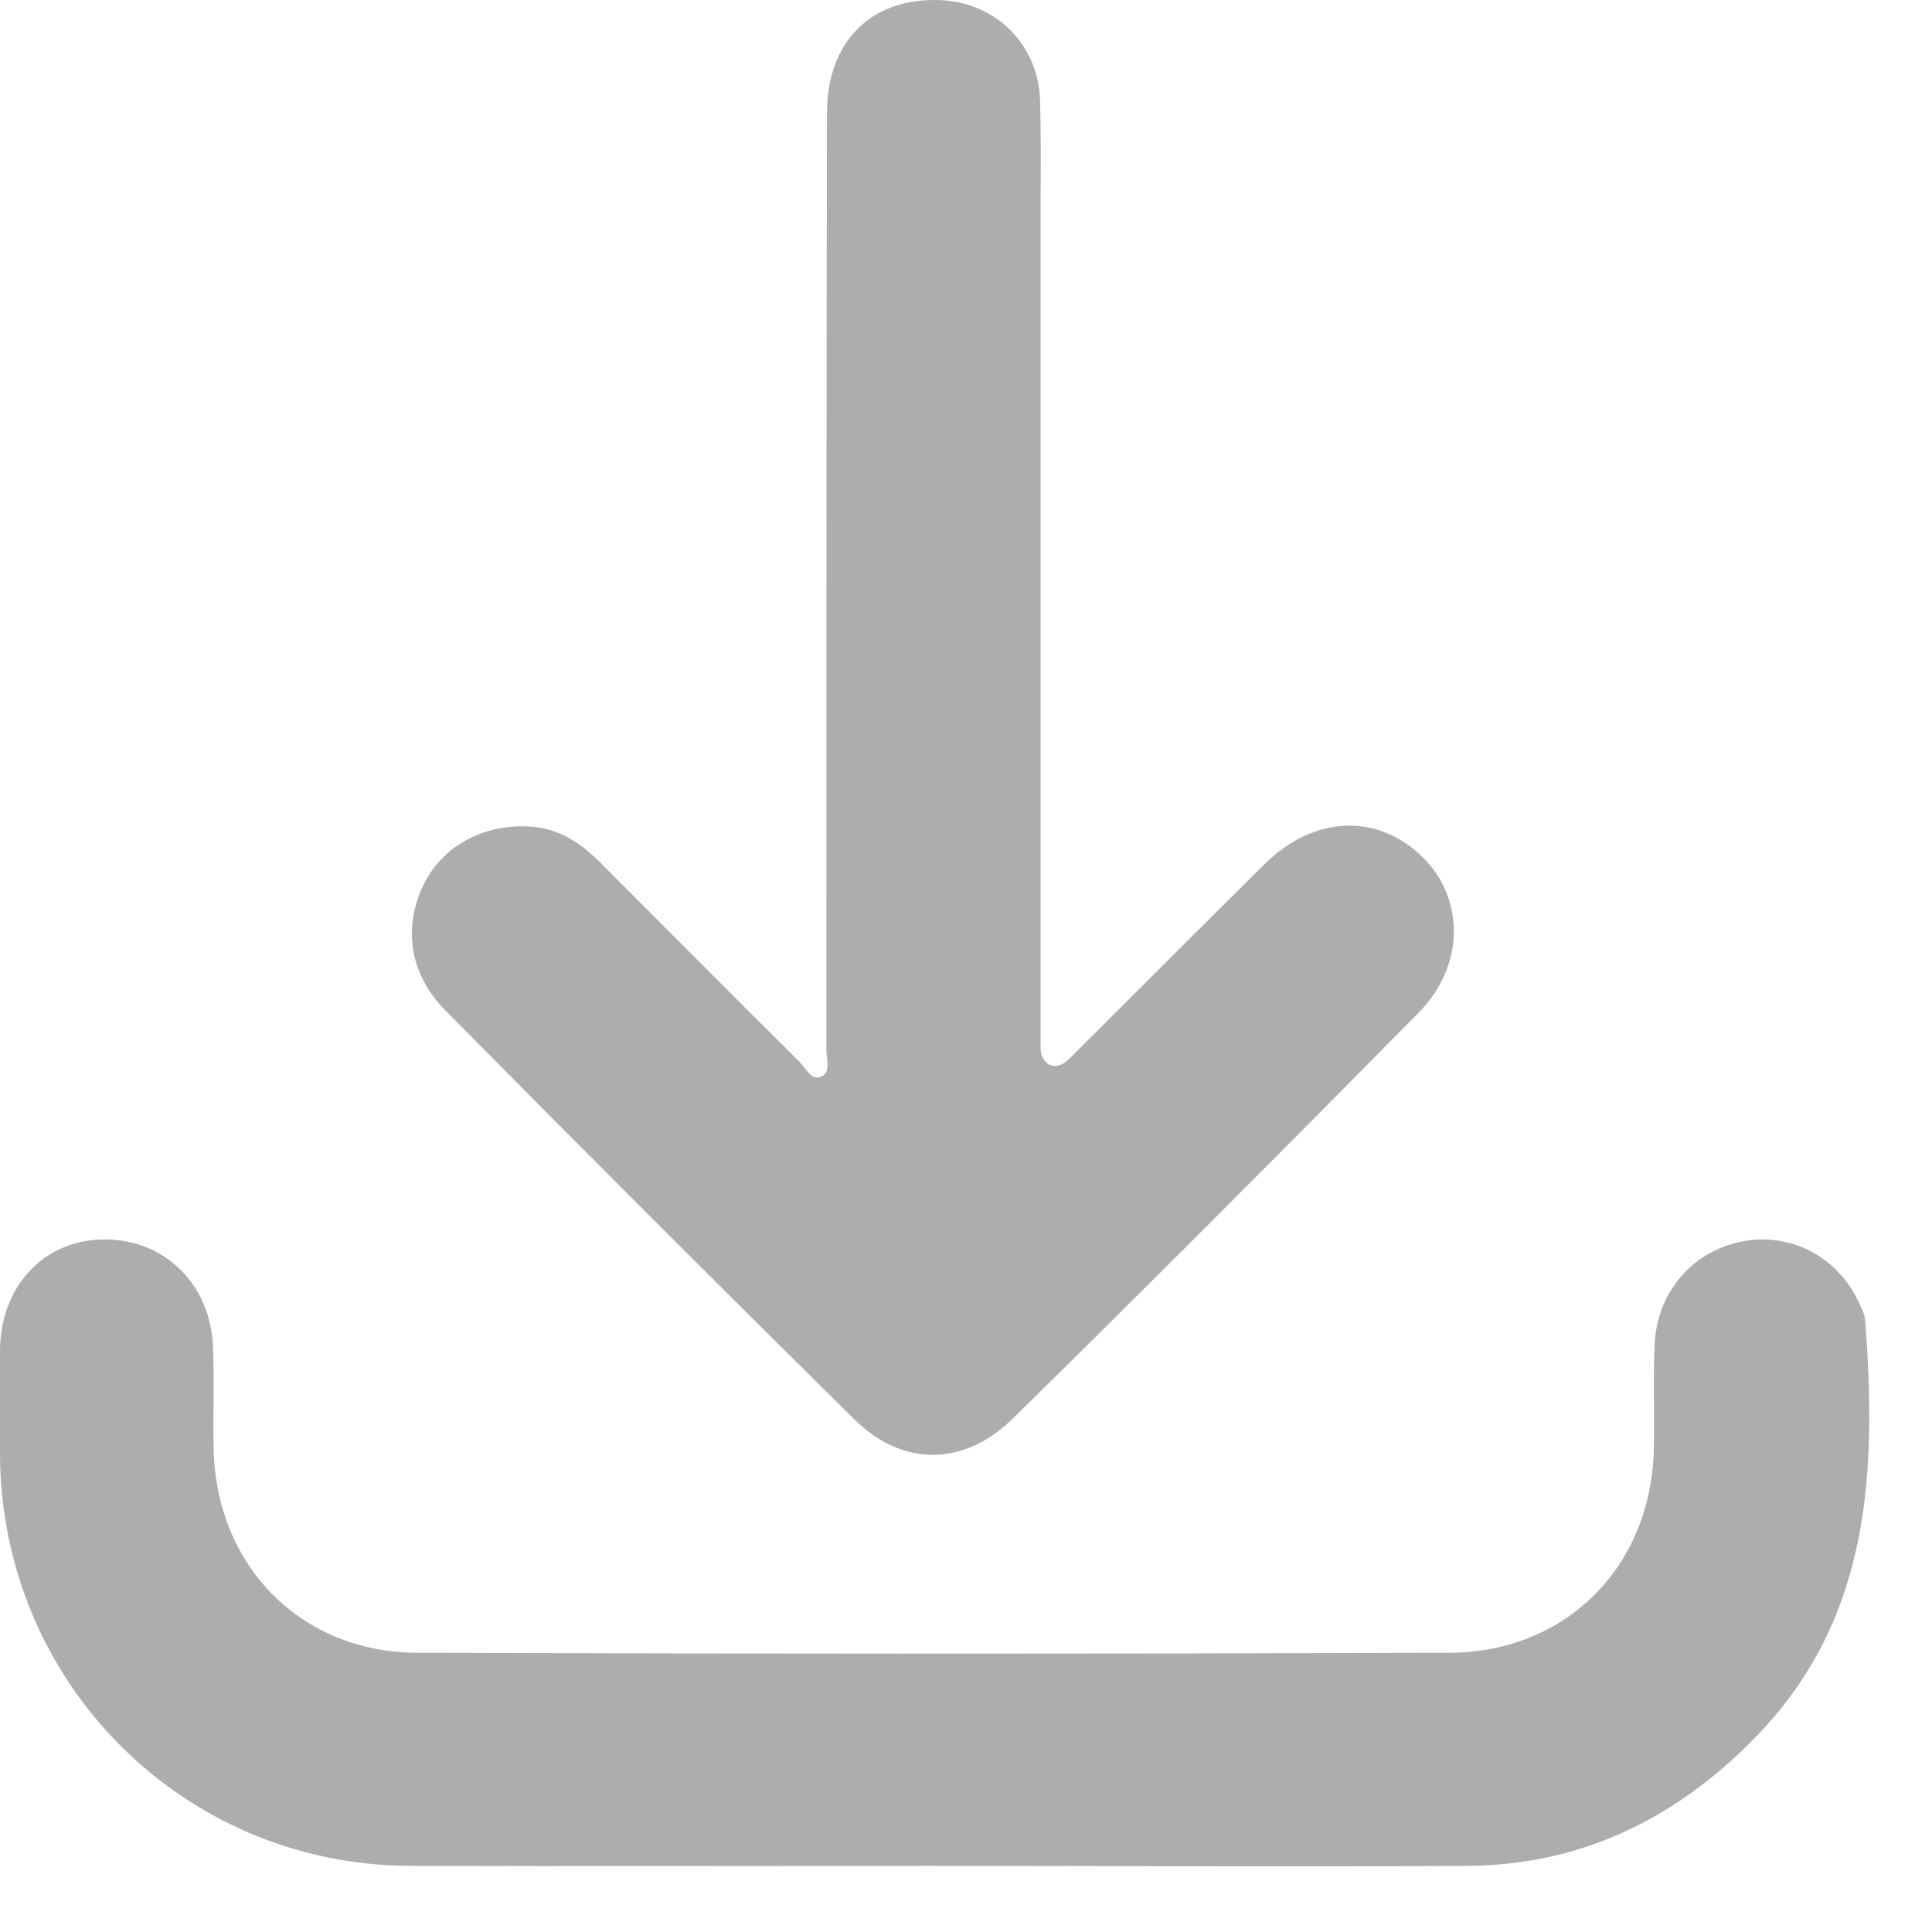 <svg width="26" height="26" viewBox="0 0 26 26" fill="none" xmlns="http://www.w3.org/2000/svg">
<path d="M14.004 14.061C13.988 14.327 14.199 14.44 14.388 14.251C15.265 13.374 16.143 12.496 17.02 11.627C17.678 10.977 18.532 10.937 19.143 11.533C19.715 12.097 19.715 12.998 19.088 13.632C17.286 15.458 15.469 17.283 13.636 19.085C12.977 19.735 12.155 19.743 11.505 19.109C9.656 17.283 7.823 15.45 5.997 13.601C5.504 13.107 5.425 12.473 5.699 11.909C5.958 11.376 6.522 11.078 7.157 11.125C7.533 11.157 7.815 11.345 8.073 11.603C8.966 12.496 9.859 13.397 10.76 14.29C10.847 14.377 10.925 14.557 11.058 14.486C11.183 14.424 11.121 14.251 11.121 14.126C11.121 9.927 11.121 5.72 11.129 1.521C11.129 0.565 11.716 -0.023 12.625 0.001C13.377 0.016 13.965 0.58 13.996 1.333C14.012 1.826 14.004 2.327 14.004 2.821C14.004 6.566 14.004 10.311 14.004 14.055C14.004 14.057 14.004 14.059 14.004 14.061Z" fill="#ADADAD"/>
<path d="M12.535 25.11C10.2 25.11 7.866 25.117 5.523 25.11C2.46 25.102 0.016 22.642 0 19.579C0 19.109 0 18.639 0 18.169C0.008 17.315 0.58 16.696 1.379 16.68C2.201 16.664 2.836 17.275 2.867 18.129C2.883 18.584 2.867 19.046 2.875 19.5C2.907 21.067 4.043 22.235 5.609 22.242C10.239 22.258 14.877 22.258 19.507 22.242C21.09 22.235 22.234 21.067 22.257 19.477C22.265 19.022 22.25 18.56 22.265 18.106C22.297 17.401 22.759 16.852 23.425 16.711C24.059 16.578 24.694 16.884 24.991 17.479C25.038 17.573 25.093 17.675 25.101 17.769C25.25 19.759 25.187 21.702 23.715 23.284C22.641 24.428 21.333 25.102 19.742 25.11C17.337 25.125 14.932 25.11 12.535 25.11Z" fill="#ADADAD"/>
</svg>
